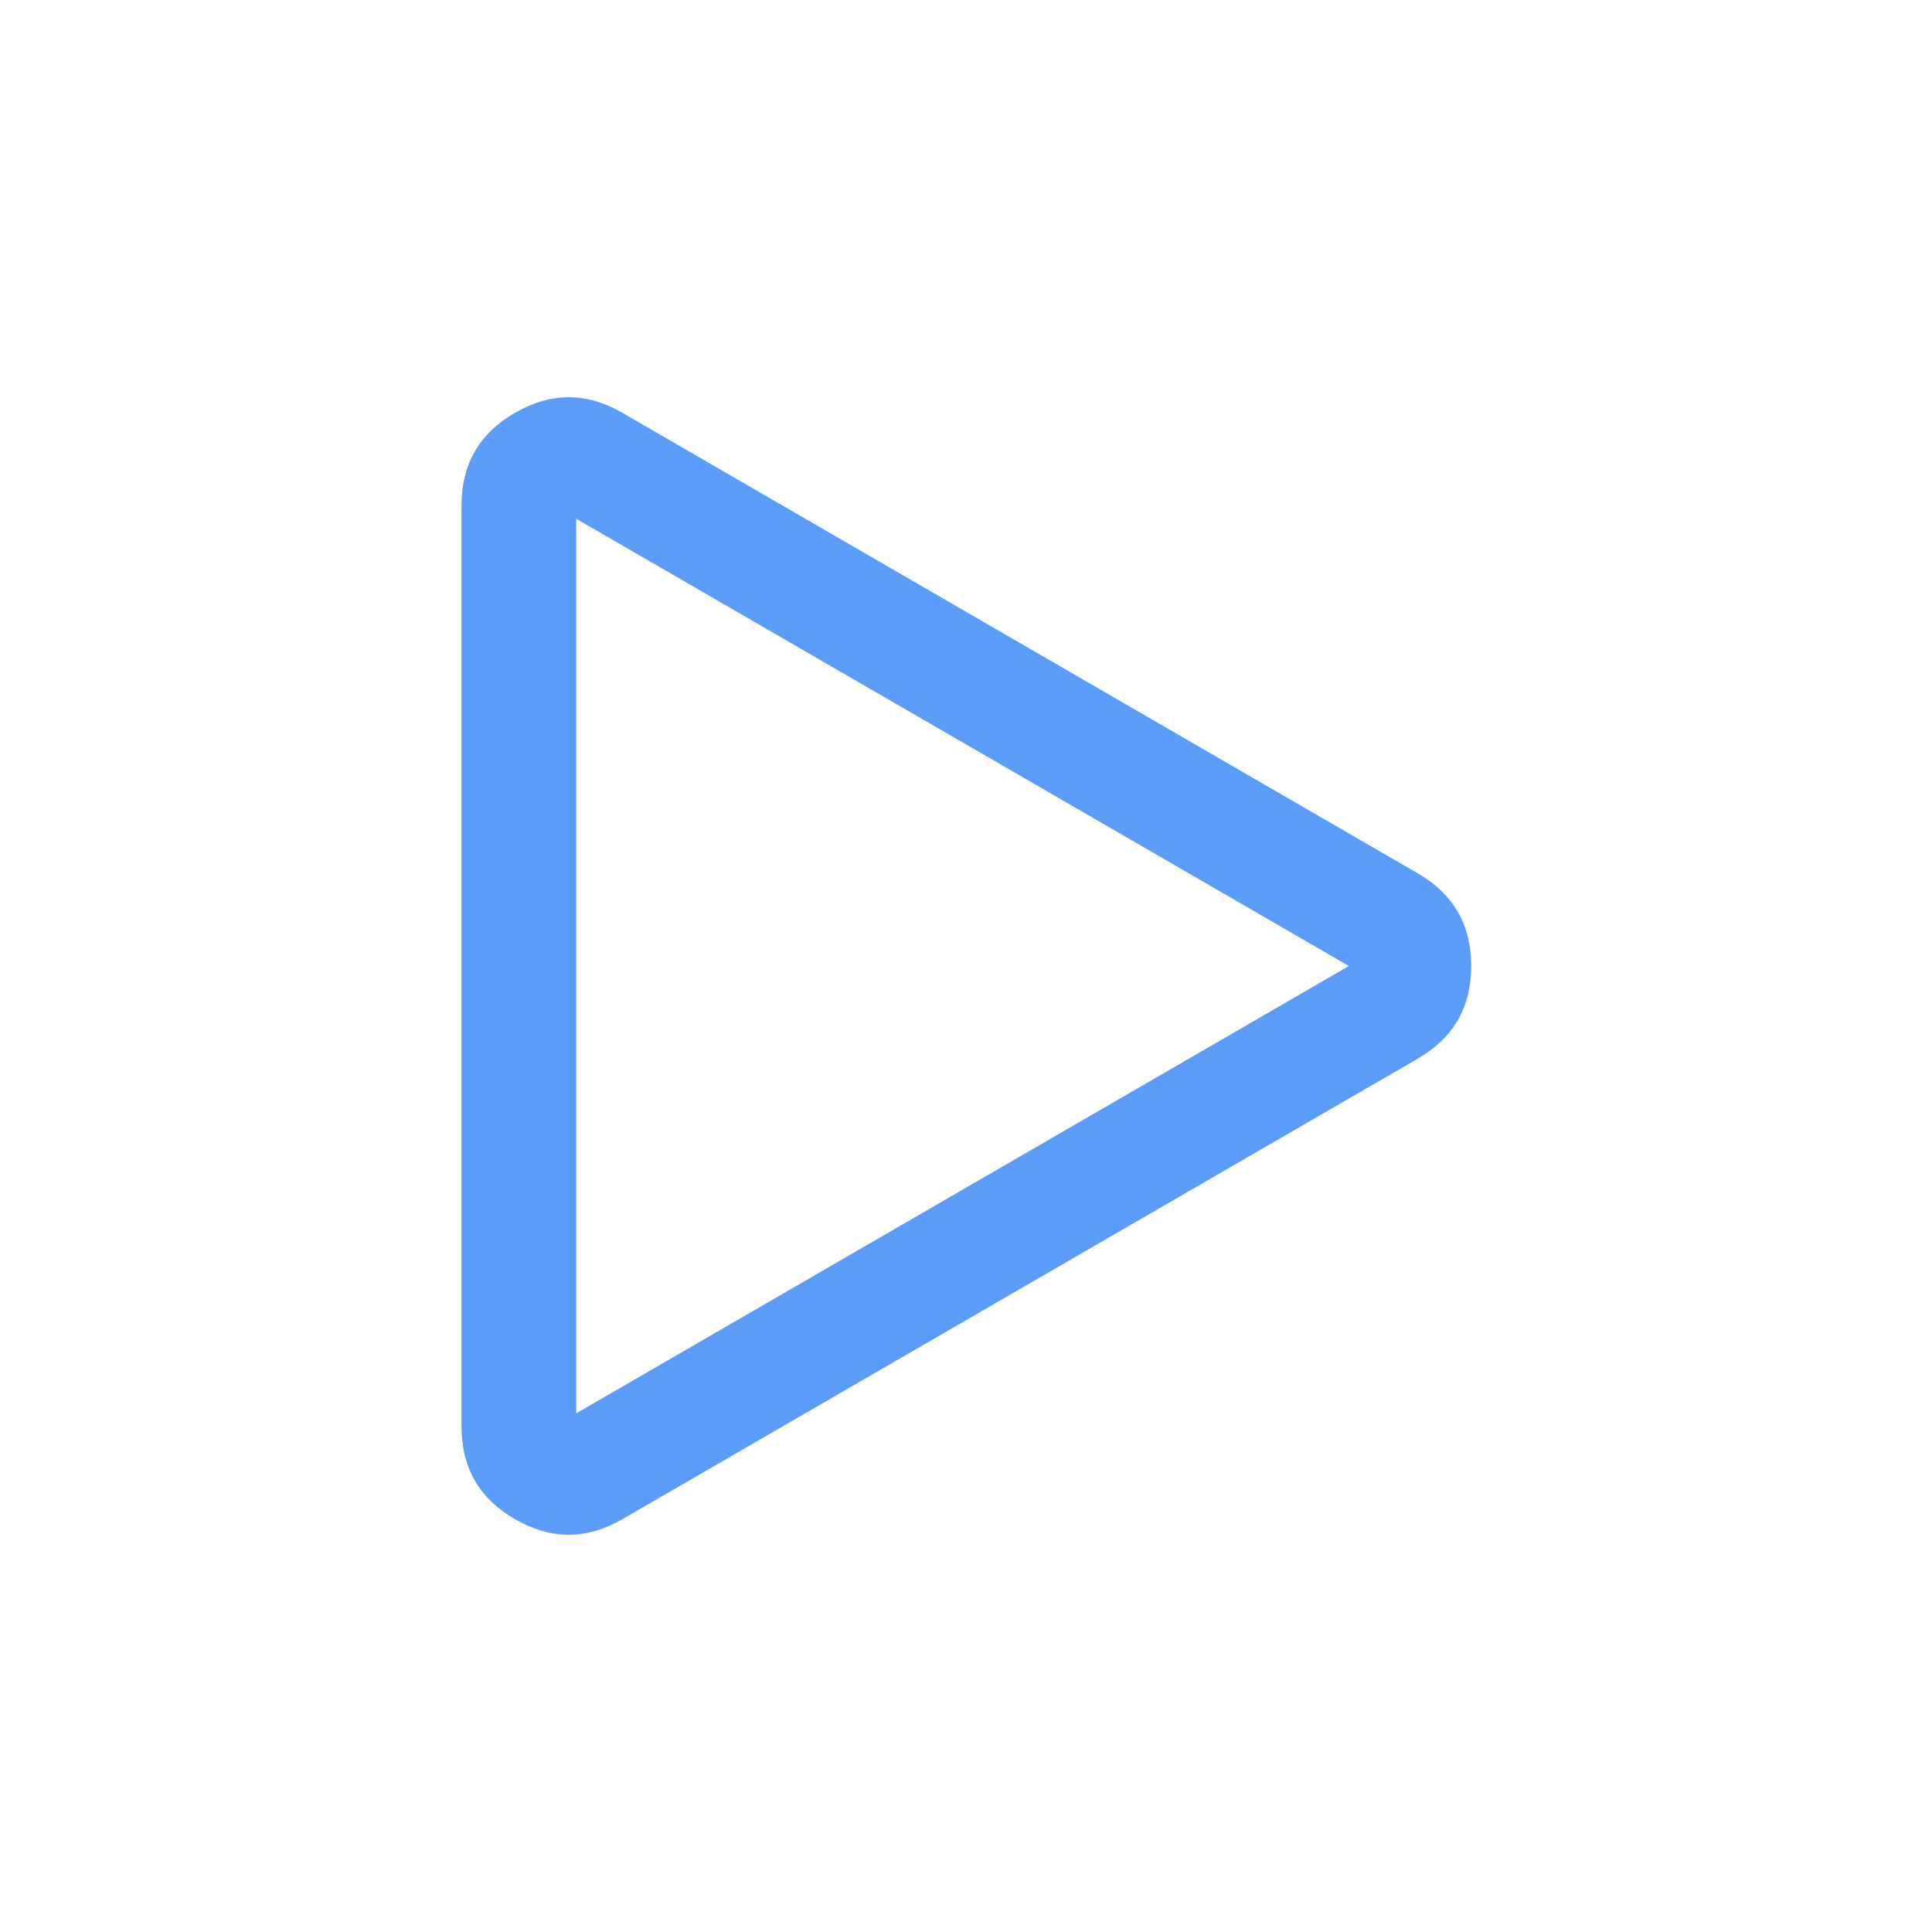 <svg xmlns="http://www.w3.org/2000/svg" xmlns:xlink="http://www.w3.org/1999/xlink" fill="none" version="1.1" width="16" height="16" viewBox="0 0 16 16"><defs><clipPath id="master_svg0_69_06575"><rect x="16" y="0" width="16" height="16" rx="0"/></clipPath></defs><g transform="matrix(0,1,-1,0,16,-16)" clip-path="url(#master_svg0_69_06575)"><g><path d="M23.233,4.258L19.418,10.847L19.418,10.847Q19.162,11.29,19.418,11.734Q19.673,12.178,20.186,12.178L27.814,12.178Q28.327,12.178,28.582,11.734Q28.838,11.29,28.582,10.847L24.767,4.258Q24.511,3.816,24,3.816Q23.489,3.816,23.233,4.258ZM20.296,11.228L27.705,11.228L24,4.829L20.296,11.228Z" fill-rule="evenodd" fill="#5B9CF8" fill-opacity="1" style="mix-blend-mode:passthrough"/></g></g></svg>